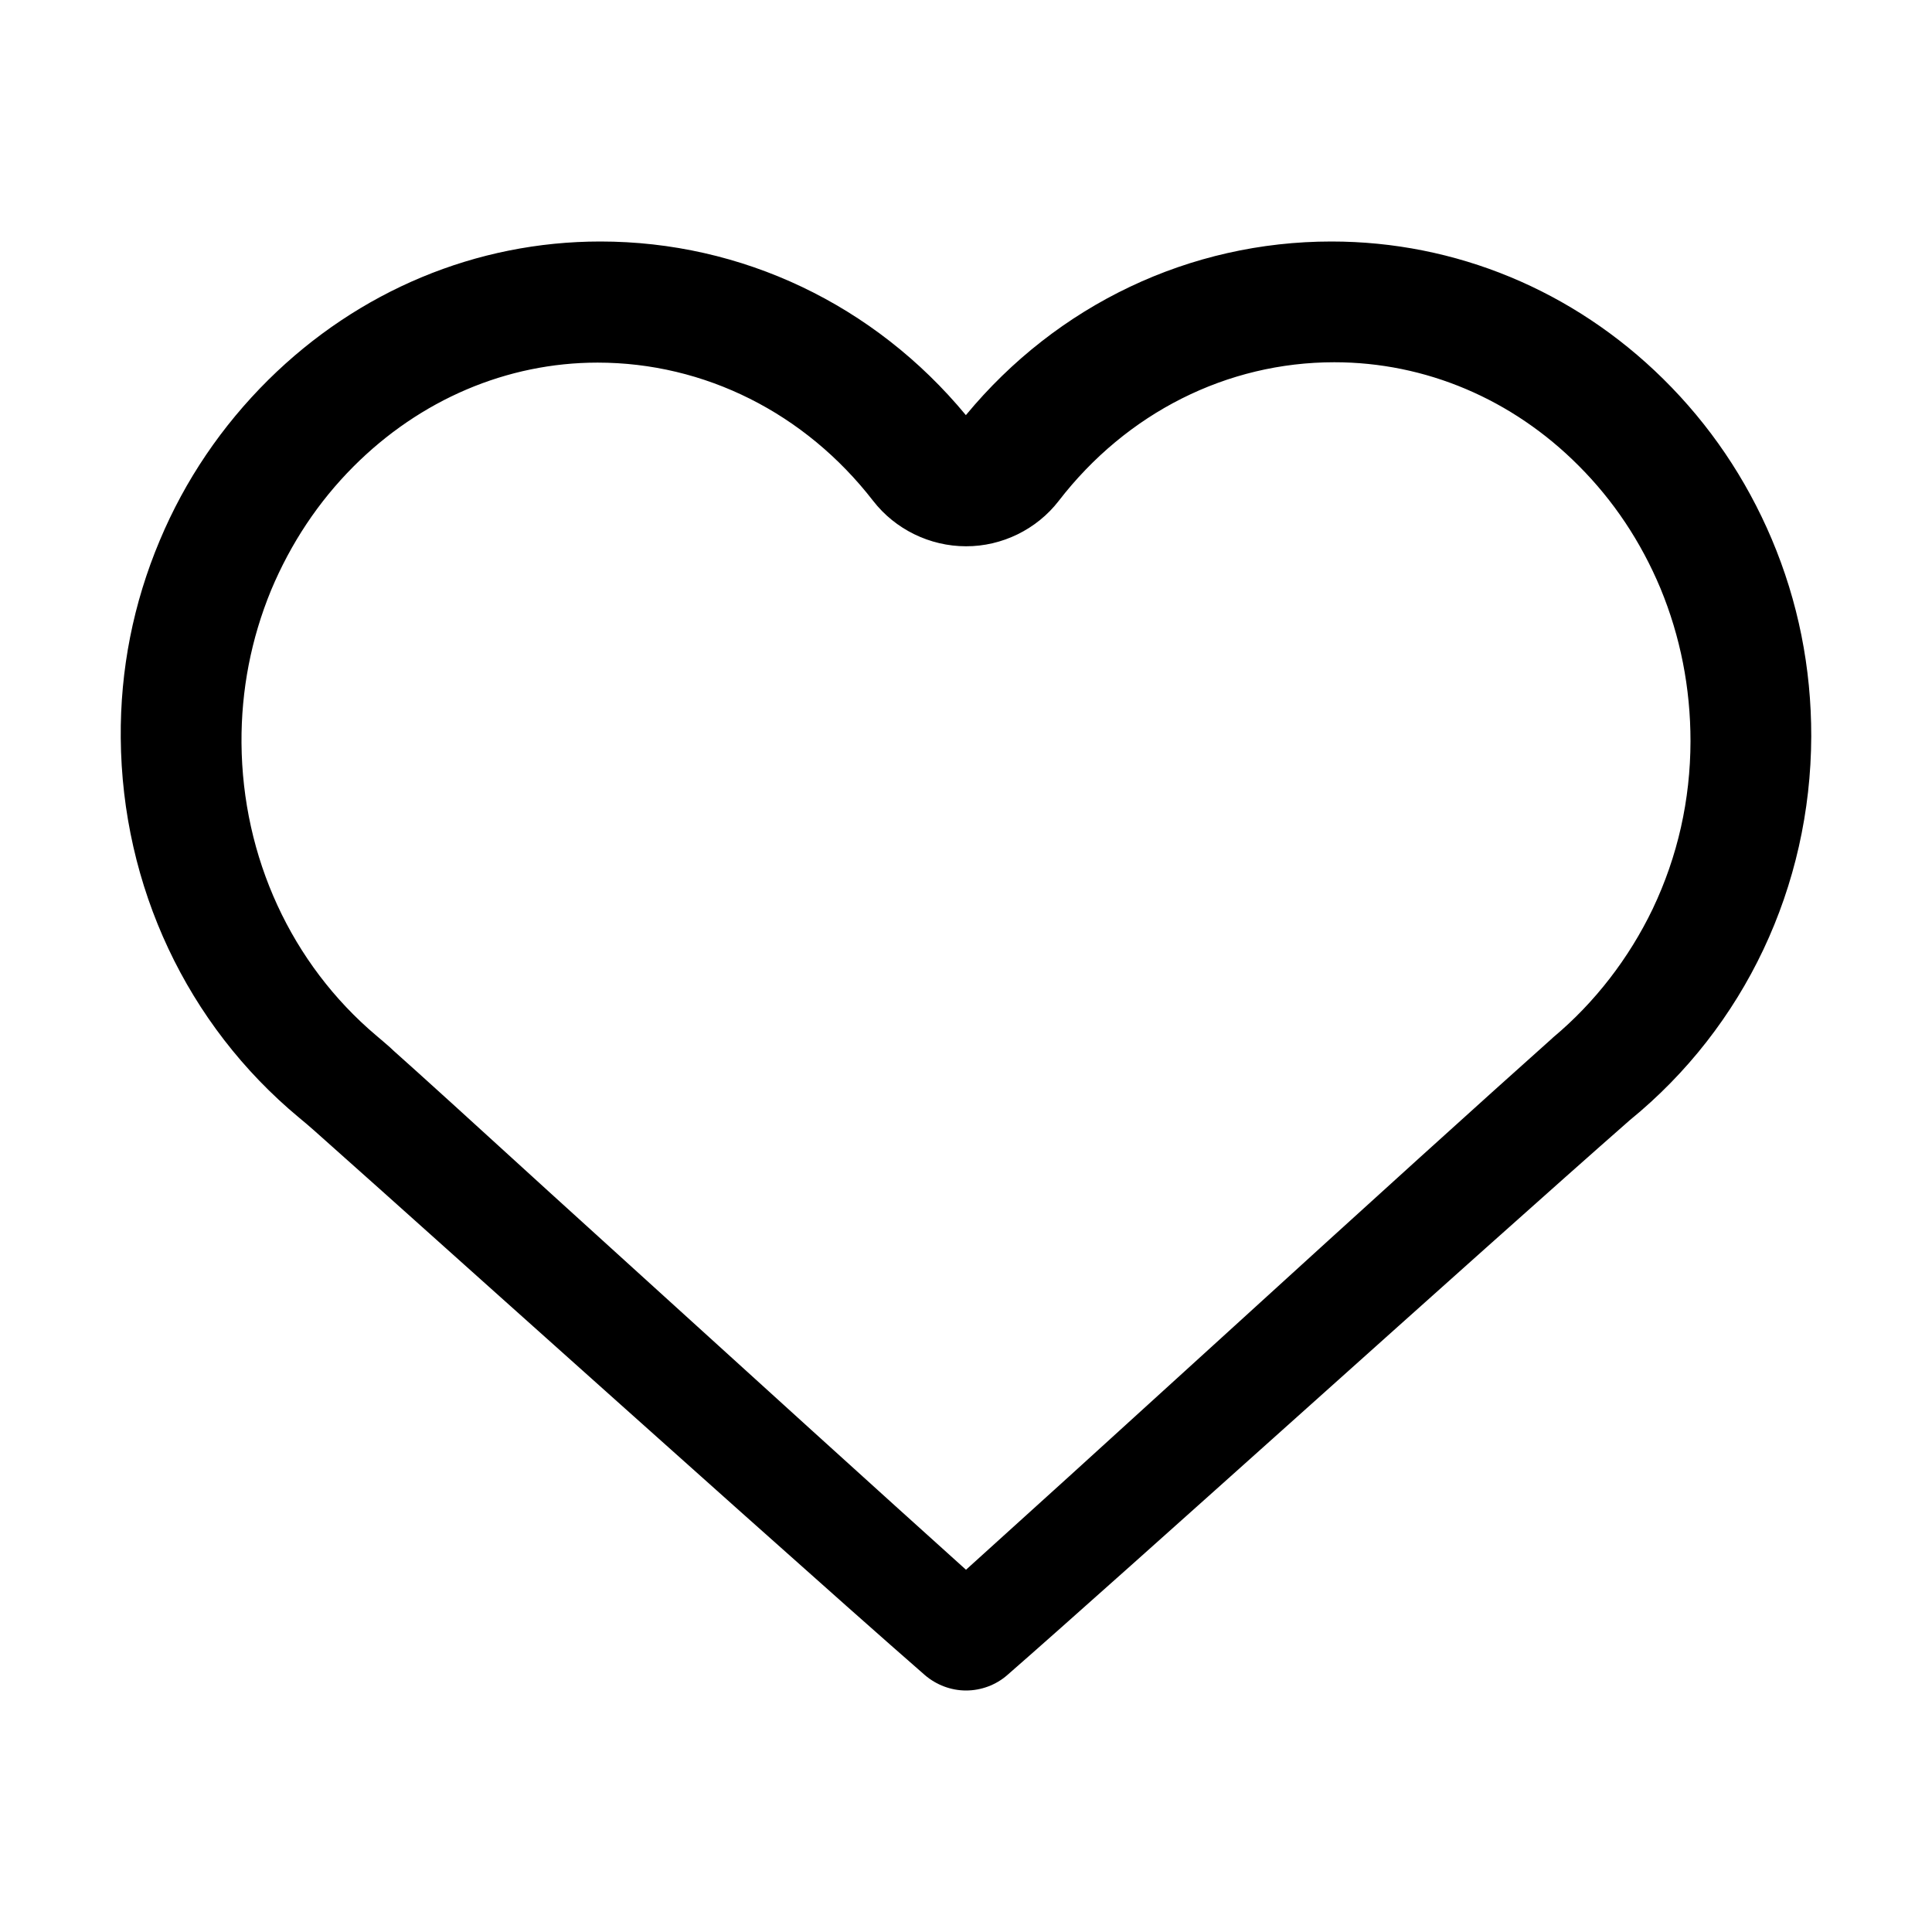 <?xml version="1.0" encoding="UTF-8"?>
<svg width="16px" height="16px" viewBox="0 0 16 16" version="1.1" xmlns="http://www.w3.org/2000/svg" xmlns:xlink="http://www.w3.org/1999/xlink">
    <g id="组件分类" stroke="none" stroke-width="1" fill="none" fill-rule="evenodd">
        <g id="Icon图标-Light" transform="translate(-696, -310)">
            <g id="方向和建议" transform="translate(120, 262)">
                <g id="General/Icon/关注/line" transform="translate(576, 48)">
                    <g id="1.通用/1.Icon图标/关注/line">
                        <rect id="Rectangle-18" x="0" y="0" width="16" height="16"></rect>
                        <path d="M14.672,4.463 C14.46,3.963 14.158,3.517 13.774,3.138 C13.03,2.404 12.054,2 11.026,2 C9.854,2 8.756,2.522 7.999,3.438 C7.241,2.522 6.143,2 4.972,2 C3.945,2 2.969,2.407 2.222,3.146 C1.837,3.528 1.533,3.975 1.323,4.476 C1.104,4.996 0.995,5.546 1,6.112 C1.01,7.34 1.548,8.485 2.478,9.257 C2.52,9.292 2.56,9.325 2.6,9.361 C2.803,9.541 3.393,10.068 4.139,10.737 C5.418,11.881 7.009,13.306 7.66,13.873 C7.755,13.954 7.876,14 8,14 C8.126,14 8.248,13.954 8.341,13.873 C8.812,13.462 9.787,12.589 10.821,11.663 C11.835,10.755 12.884,9.815 13.497,9.277 C14.448,8.502 14.996,7.343 15,6.099 C15.001,5.53 14.891,4.98 14.672,4.463 Z M8.768,4.148 C9.331,3.418 10.162,3 11.05,3 C11.805,3 12.523,3.304 13.073,3.856 C13.361,4.144 13.589,4.485 13.751,4.872 C13.916,5.271 14,5.697 14,6.138 C13.999,6.625 13.894,7.092 13.687,7.527 C13.49,7.937 13.206,8.304 12.864,8.59 L12.84,8.612 C12.304,9.09 11.387,9.92 10.118,11.077 C9.126,11.981 8.449,12.595 8,13 C7.315,12.384 6.199,11.371 5.212,10.474 L4.56,9.882 C3.938,9.314 3.446,8.867 3.262,8.704 C3.251,8.694 3.24,8.684 3.229,8.673 C3.193,8.642 3.156,8.609 3.116,8.576 C2.413,7.982 2.007,7.099 2,6.153 C1.997,5.714 2.08,5.289 2.245,4.888 C2.408,4.499 2.637,4.155 2.926,3.865 C3.48,3.309 4.199,3.003 4.949,3.003 C5.835,3.003 6.667,3.42 7.231,4.148 C7.414,4.384 7.701,4.524 8,4.524 C8.298,4.525 8.586,4.384 8.768,4.148 Z" id="Shape" fill="currentColor" fill-rule="evenodd"></path>
                    </g>
                </g>
            </g>
        </g>
    </g>
</svg>